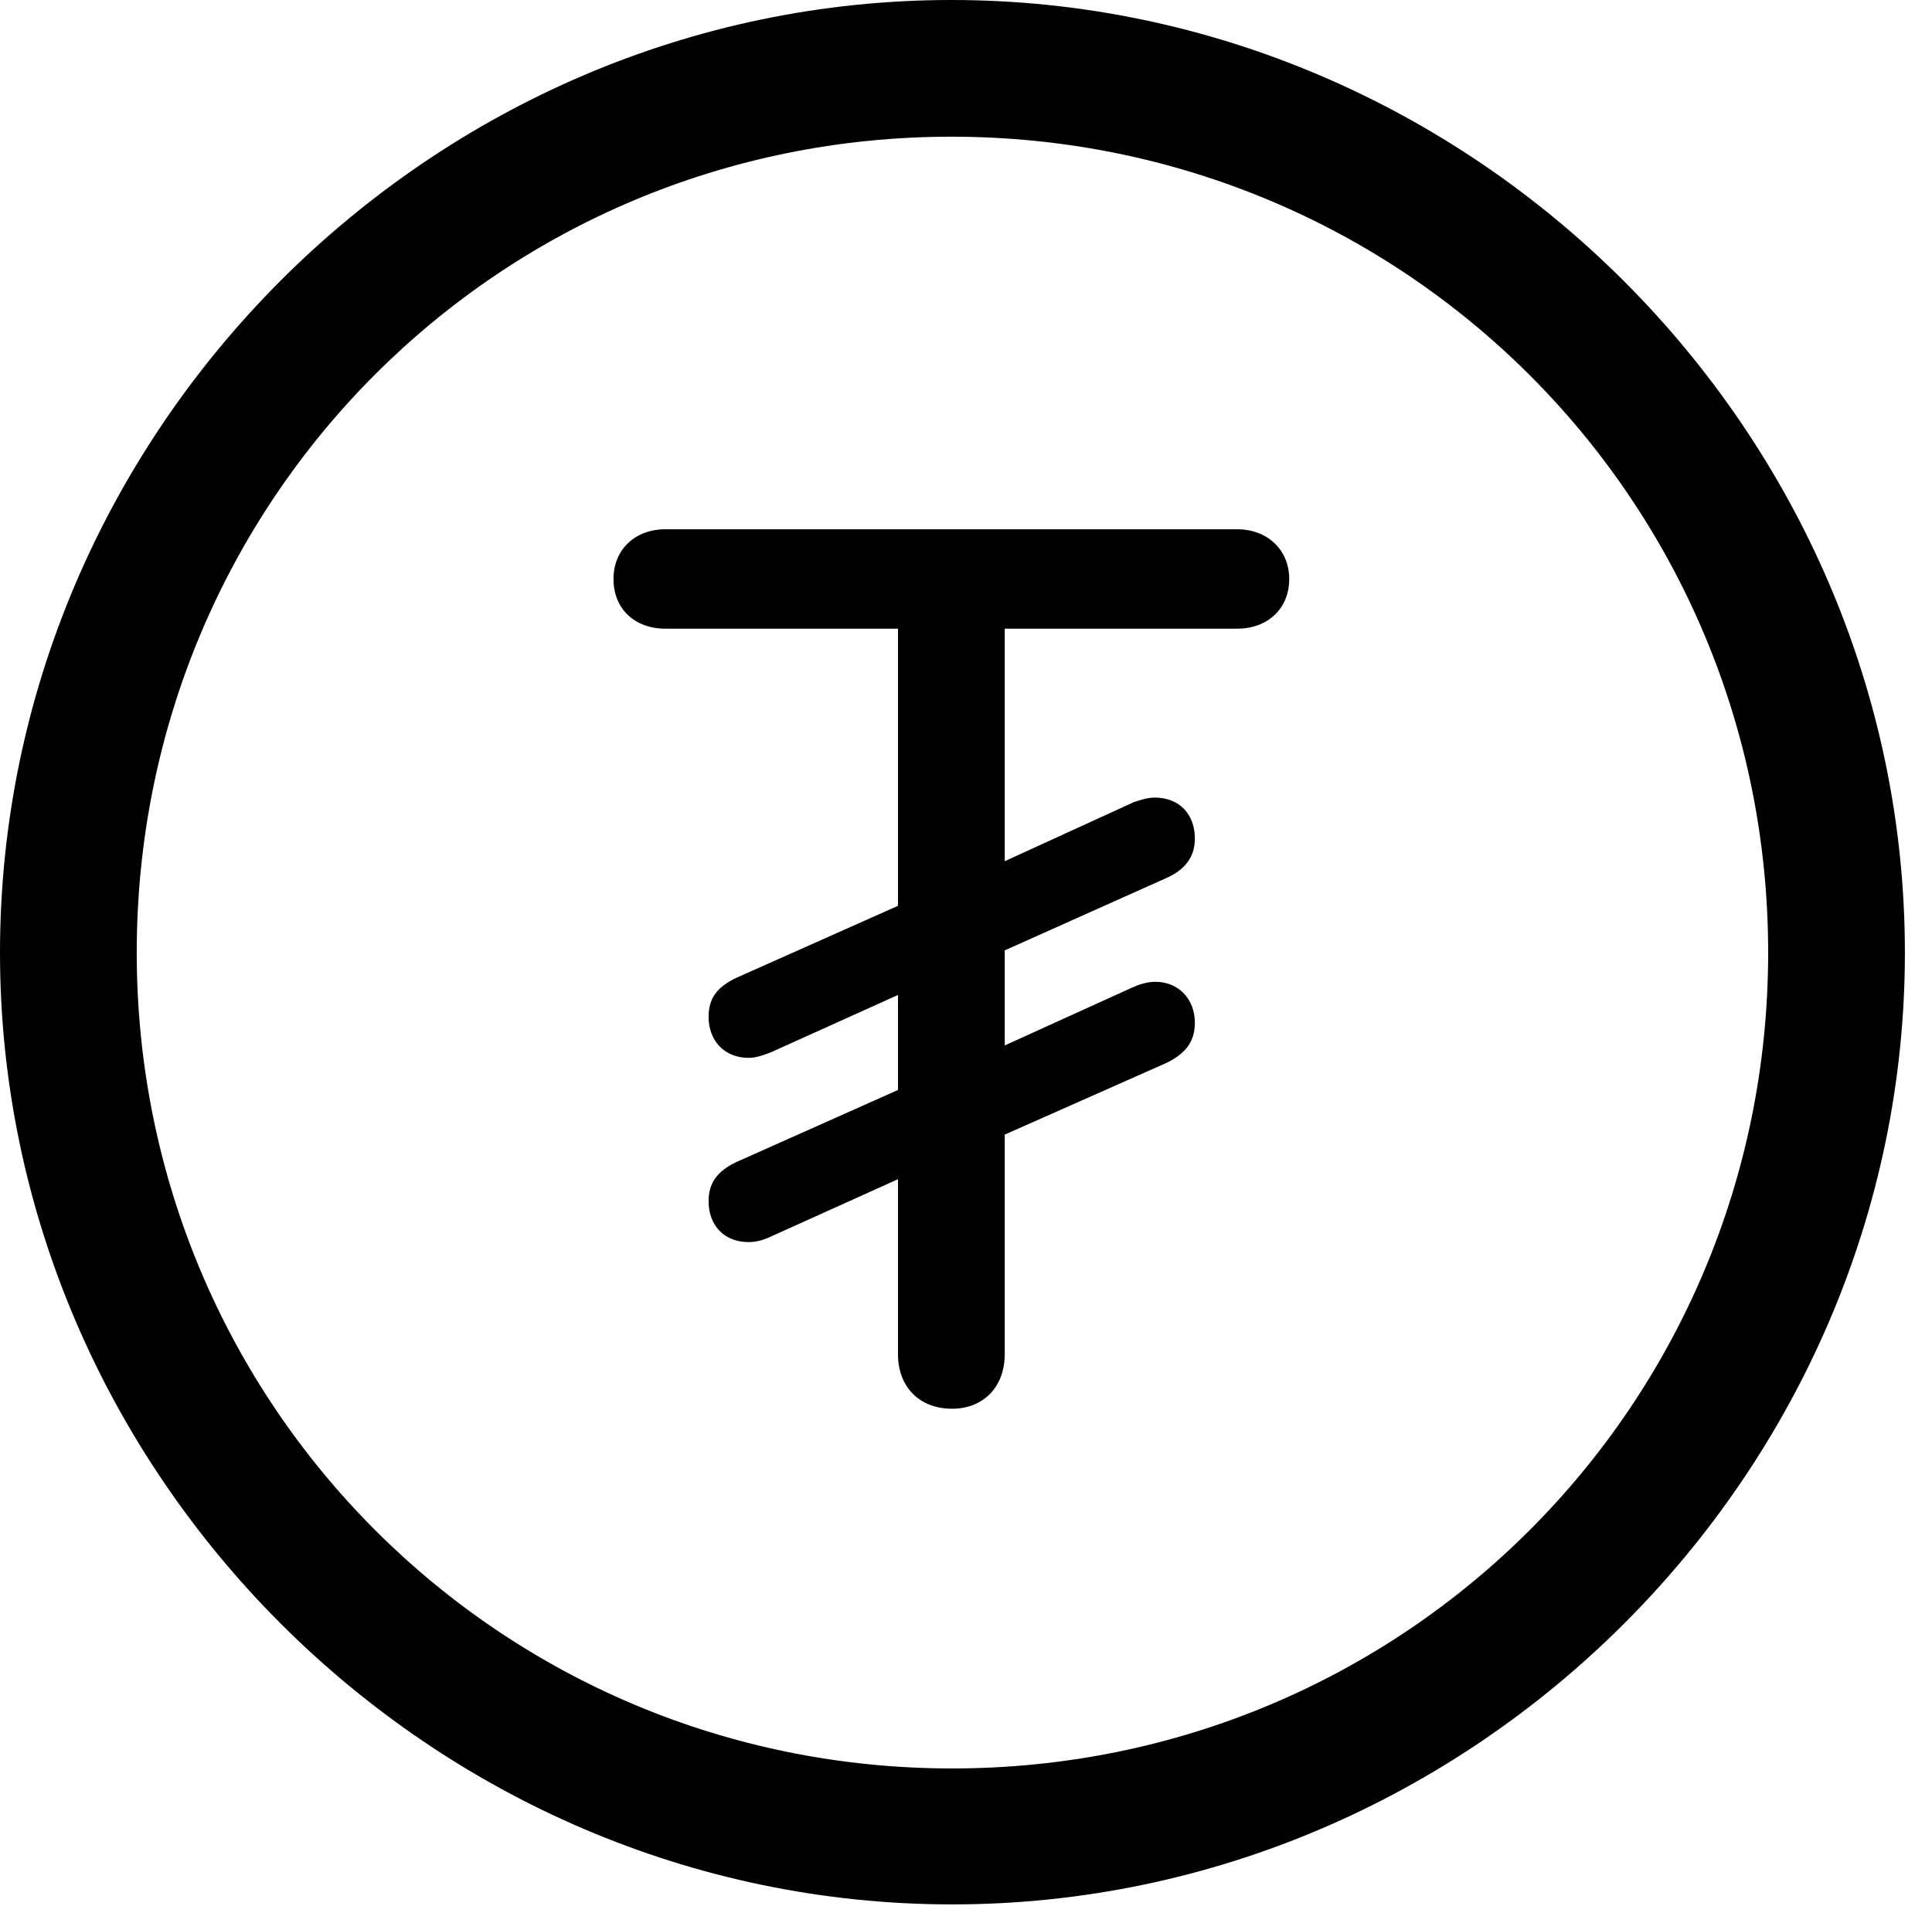 <svg version="1.1" xmlns="http://www.w3.org/2000/svg" xmlns:xlink="http://www.w3.org/1999/xlink" width="25.801" height="25.459" viewBox="0 0 25.801 25.459">
 <g>
  <rect height="25.459" opacity="0" width="25.801" x="0" y="0"/>
  <path d="M12.715 25.439C19.678 25.439 25.439 19.678 25.439 12.725C25.439 5.762 19.668 0 12.705 0C5.752 0 0 5.762 0 12.725C0 19.678 5.762 25.439 12.715 25.439ZM12.715 23.623C6.68 23.623 1.826 18.76 1.826 12.725C1.826 6.68 6.67 1.826 12.705 1.826C18.75 1.826 23.613 6.68 23.613 12.725C23.613 18.76 18.76 23.623 12.715 23.623Z" fill="currentColor"/>
  <path d="M12.715 18.818C13.125 18.818 13.418 18.535 13.418 18.086L13.418 15.156L15.576 14.199C15.84 14.072 15.957 13.906 15.957 13.662C15.957 13.35 15.742 13.115 15.43 13.115C15.312 13.115 15.205 13.154 15.117 13.193L13.418 13.965L13.418 12.695L15.576 11.729C15.84 11.611 15.957 11.435 15.957 11.201C15.957 10.879 15.752 10.654 15.42 10.654C15.332 10.654 15.234 10.684 15.146 10.713L13.418 11.504L13.418 8.398L16.523 8.398C16.924 8.398 17.217 8.135 17.217 7.734C17.217 7.344 16.924 7.07 16.523 7.07L8.887 7.07C8.477 7.07 8.193 7.344 8.193 7.734C8.193 8.135 8.477 8.398 8.887 8.398L11.992 8.398L11.992 12.1L9.844 13.057C9.57 13.184 9.463 13.34 9.463 13.584C9.463 13.896 9.668 14.131 10 14.131C10.098 14.131 10.205 14.092 10.303 14.053L11.992 13.291L11.992 14.56L9.844 15.518C9.57 15.645 9.463 15.81 9.463 16.045C9.463 16.367 9.668 16.592 10 16.592C10.098 16.592 10.205 16.562 10.303 16.514L11.992 15.752L11.992 18.086C11.992 18.535 12.285 18.818 12.715 18.818Z" fill="currentColor"/>
 </g>
</svg>
